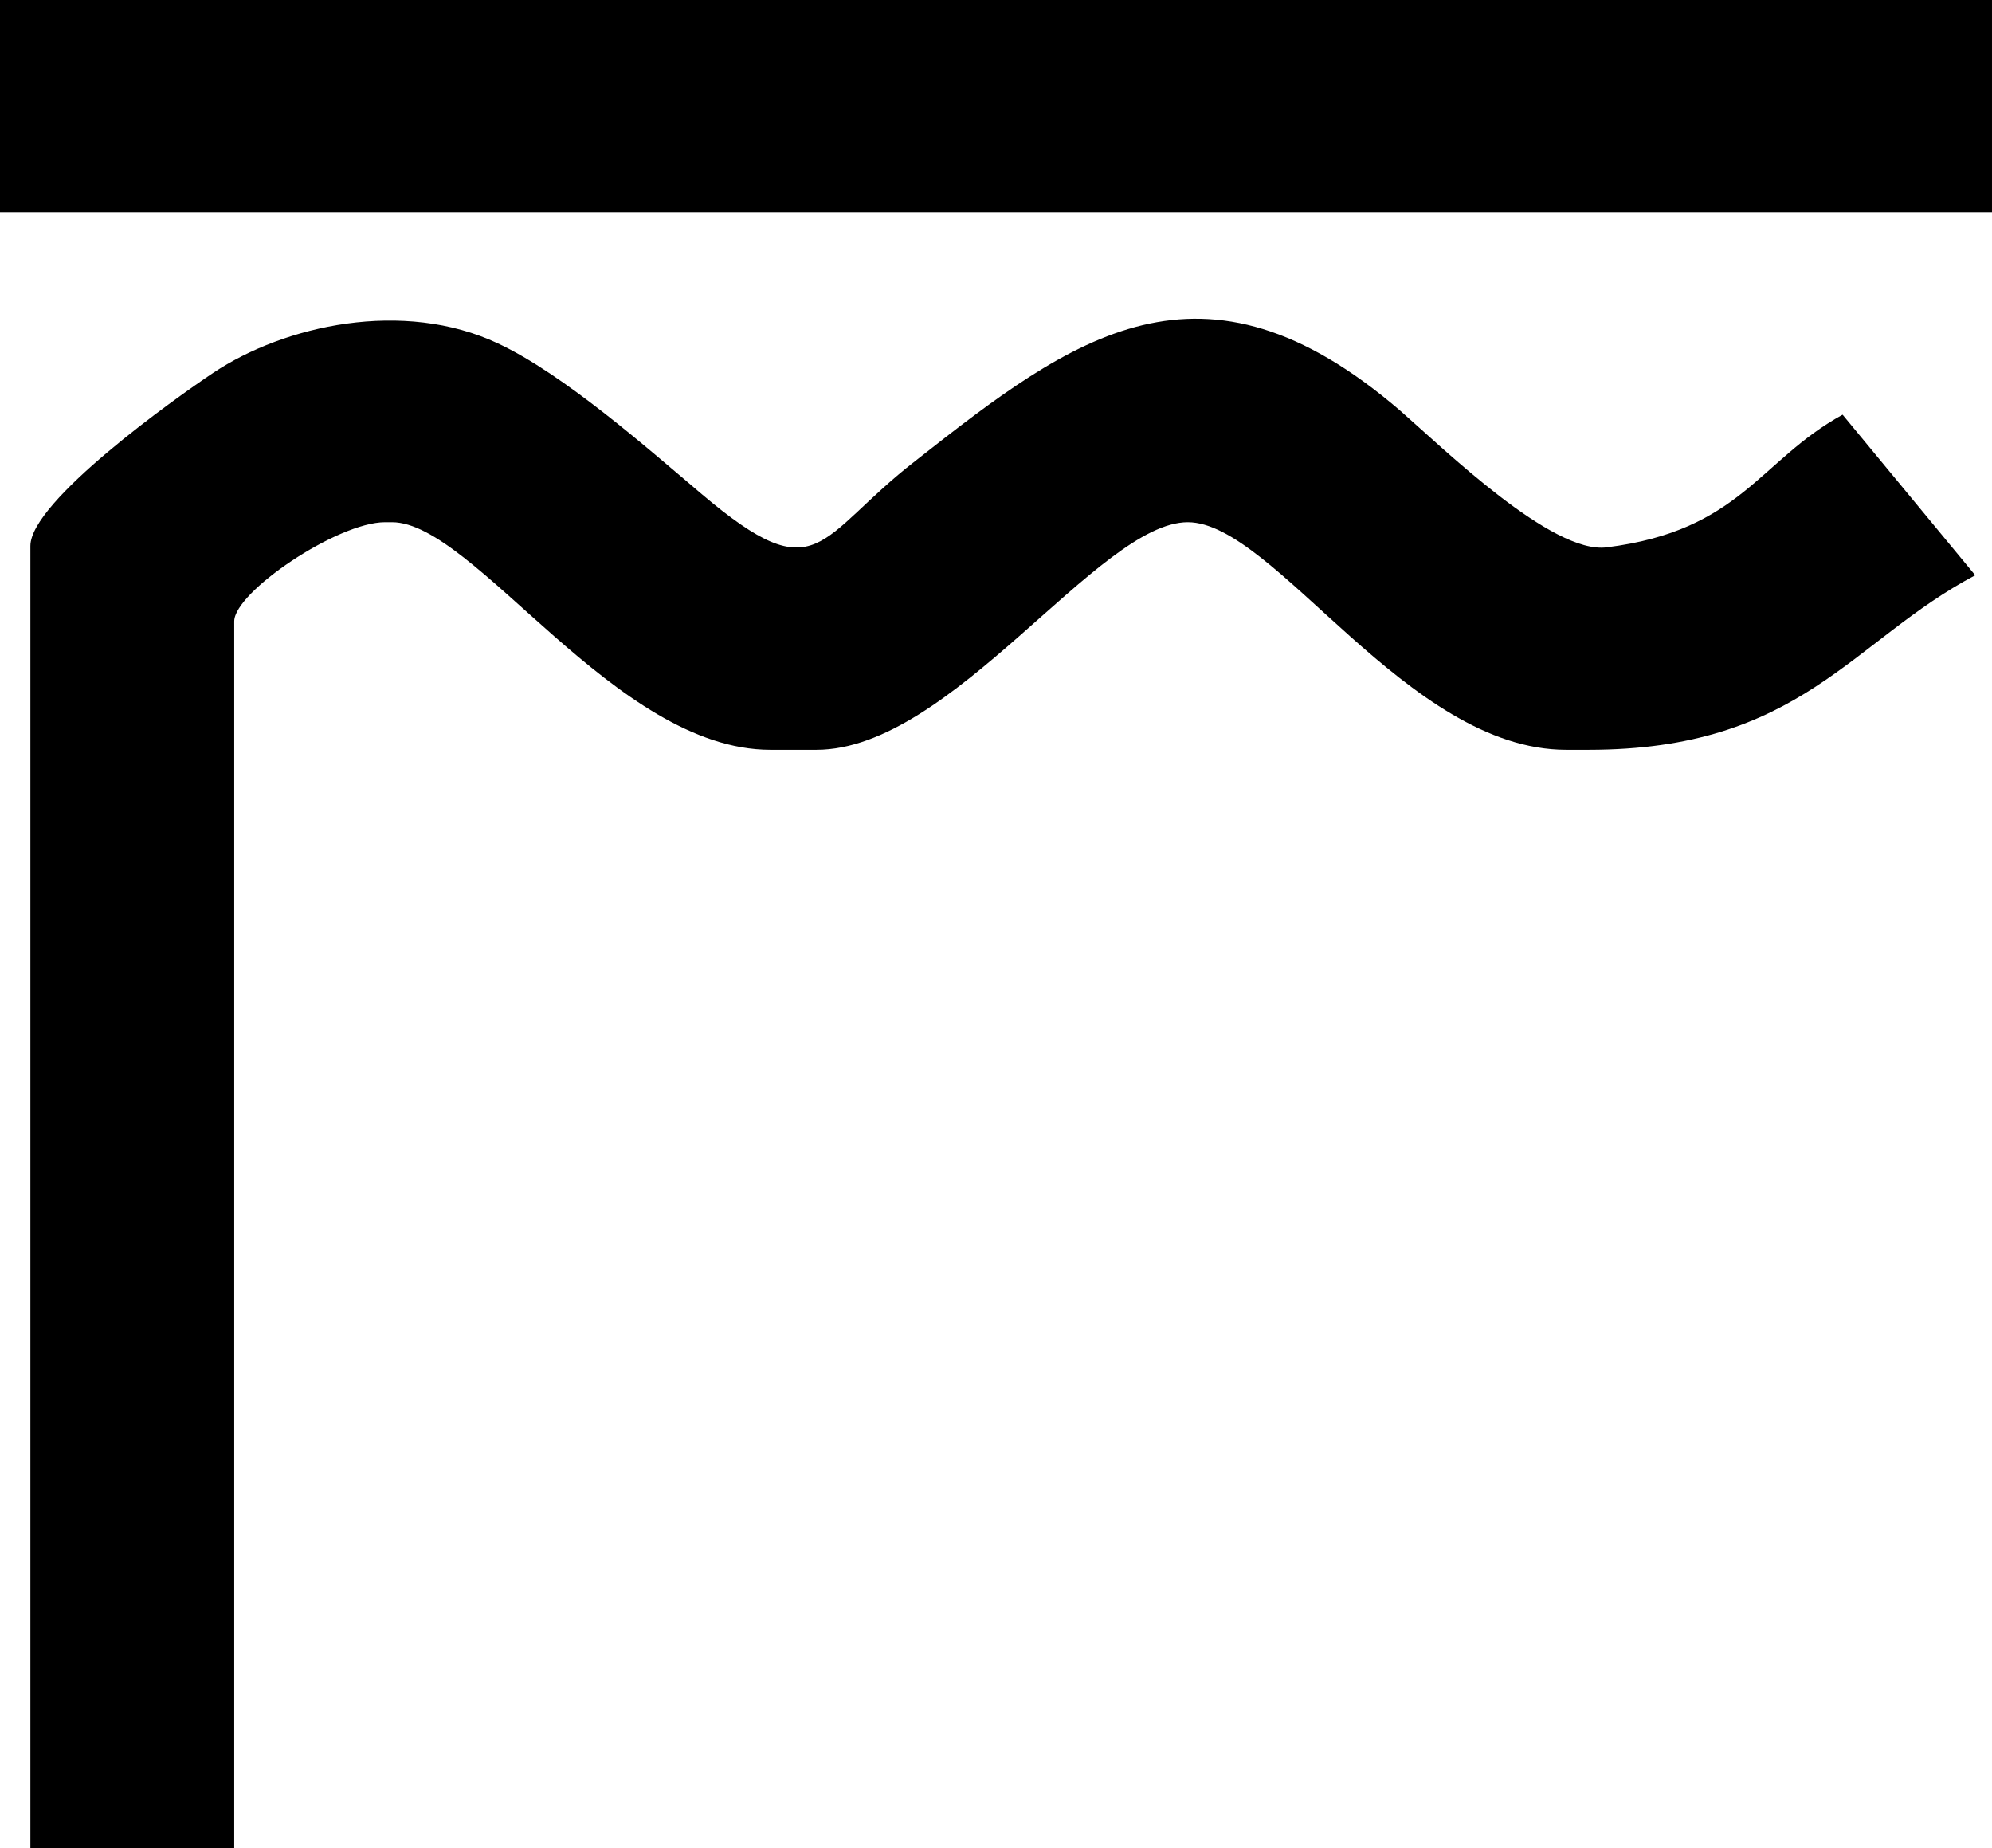 <?xml version="1.0" encoding="UTF-8" standalone="no"?>
<!-- SVG content generated using Symbology Configuration Management System (SCMS) -->

<!-- Systematic Software Engineering Ltd. - www.systematic.co.uk - do not remove  -->

<svg
    xmlns:dc="http://purl.org/dc/elements/1.1/"
    xmlns:cc="http://creativecommons.org/ns#"
    xmlns:rdf="http://www.w3.org/1999/02/22-rdf-syntax-ns#"
    xmlns:svg="http://www.w3.org/2000/svg"
    xmlns="http://www.w3.org/2000/svg"
    xmlns:sodipodi="http://sodipodi.sourceforge.net/DTD/sodipodi-0.dtd"
    xmlns:inkscape="http://www.inkscape.org/namespaces/inkscape"
    id="E-NPBF---------"
    width="199.748"
    height="185.319"
    viewBox="0 0 199.748 185.319"
    version="1.1"
    inkscape:version="0.48.2 r9819"
    sodipodi:docname="e-npbf---------.svg">
    <defs
        id="defs12"/>
    <sodipodi:namedview
        pagecolor="#ffffff"
        bordercolor="#666666"
        borderopacity="1"
        objecttolerance="10"
        gridtolerance="10"
        guidetolerance="10"
        inkscape:pageopacity="0"
        inkscape:pageshadow="2"
        inkscape:window-width="640"
        inkscape:window-height="480"
        id="namedview10"
        showgrid="false"
        inkscape:zoom="0.59"
        inkscape:cx="101.22692"
        inkscape:cy="90.760806"
        inkscape:window-x="0"
        inkscape:window-y="0"
        inkscape:window-maximized="0"
        inkscape:current-layer="E-NPBF---------"/>
    <g
        id="g3"
        transform="translate(-98.773,-105.442)">
        <svg
            viewBox="0 0 400 400"
            id="_0.INV____________"
            width="400"
            height="400"
            version="1.1"
            inkscape:version="0.48.2 r9819">
            <g
                transform="matrix(140,0,0,140,16,8)"
                id="g6">
                <polygon
                    id="_65829736"
                    points="0.591,0.696 0.591,0.848 2.018,0.848 2.018,0.696 "
                    style="fill:#000000"/>
                <path
                    id="_64553904"
                    d="m 0.759,1.141 c 0,-0.021 0.074,-0.071 0.108,-0.071 l 0.005,0 c 0.059,0 0.16,0.163 0.271,0.163 l 0.033,0 c 0.097,0 0.202,-0.163 0.266,-0.163 0.062,0 0.157,0.163 0.271,0.163 l 0.016,0 c 0.152,0 0.188,-0.078 0.277,-0.125 L 1.911,0.993 C 1.851,1.026 1.838,1.076 1.742,1.088 1.703,1.093 1.626,1.018 1.594,0.99 1.452,0.868 1.36,0.937 1.247,1.026 1.176,1.081 1.178,1.121 1.094,1.05 1.055,1.017 0.995,0.964 0.948,0.942 0.88,0.91 0.795,0.929 0.744,0.963 0.717,0.981 0.613,1.055 0.613,1.087 l 0,0.933 0.146,0 z"
                    inkscape:connector-curvature="0"
                    style="fill:#000000"/>
            </g>
        </svg>
    </g>
</svg>
